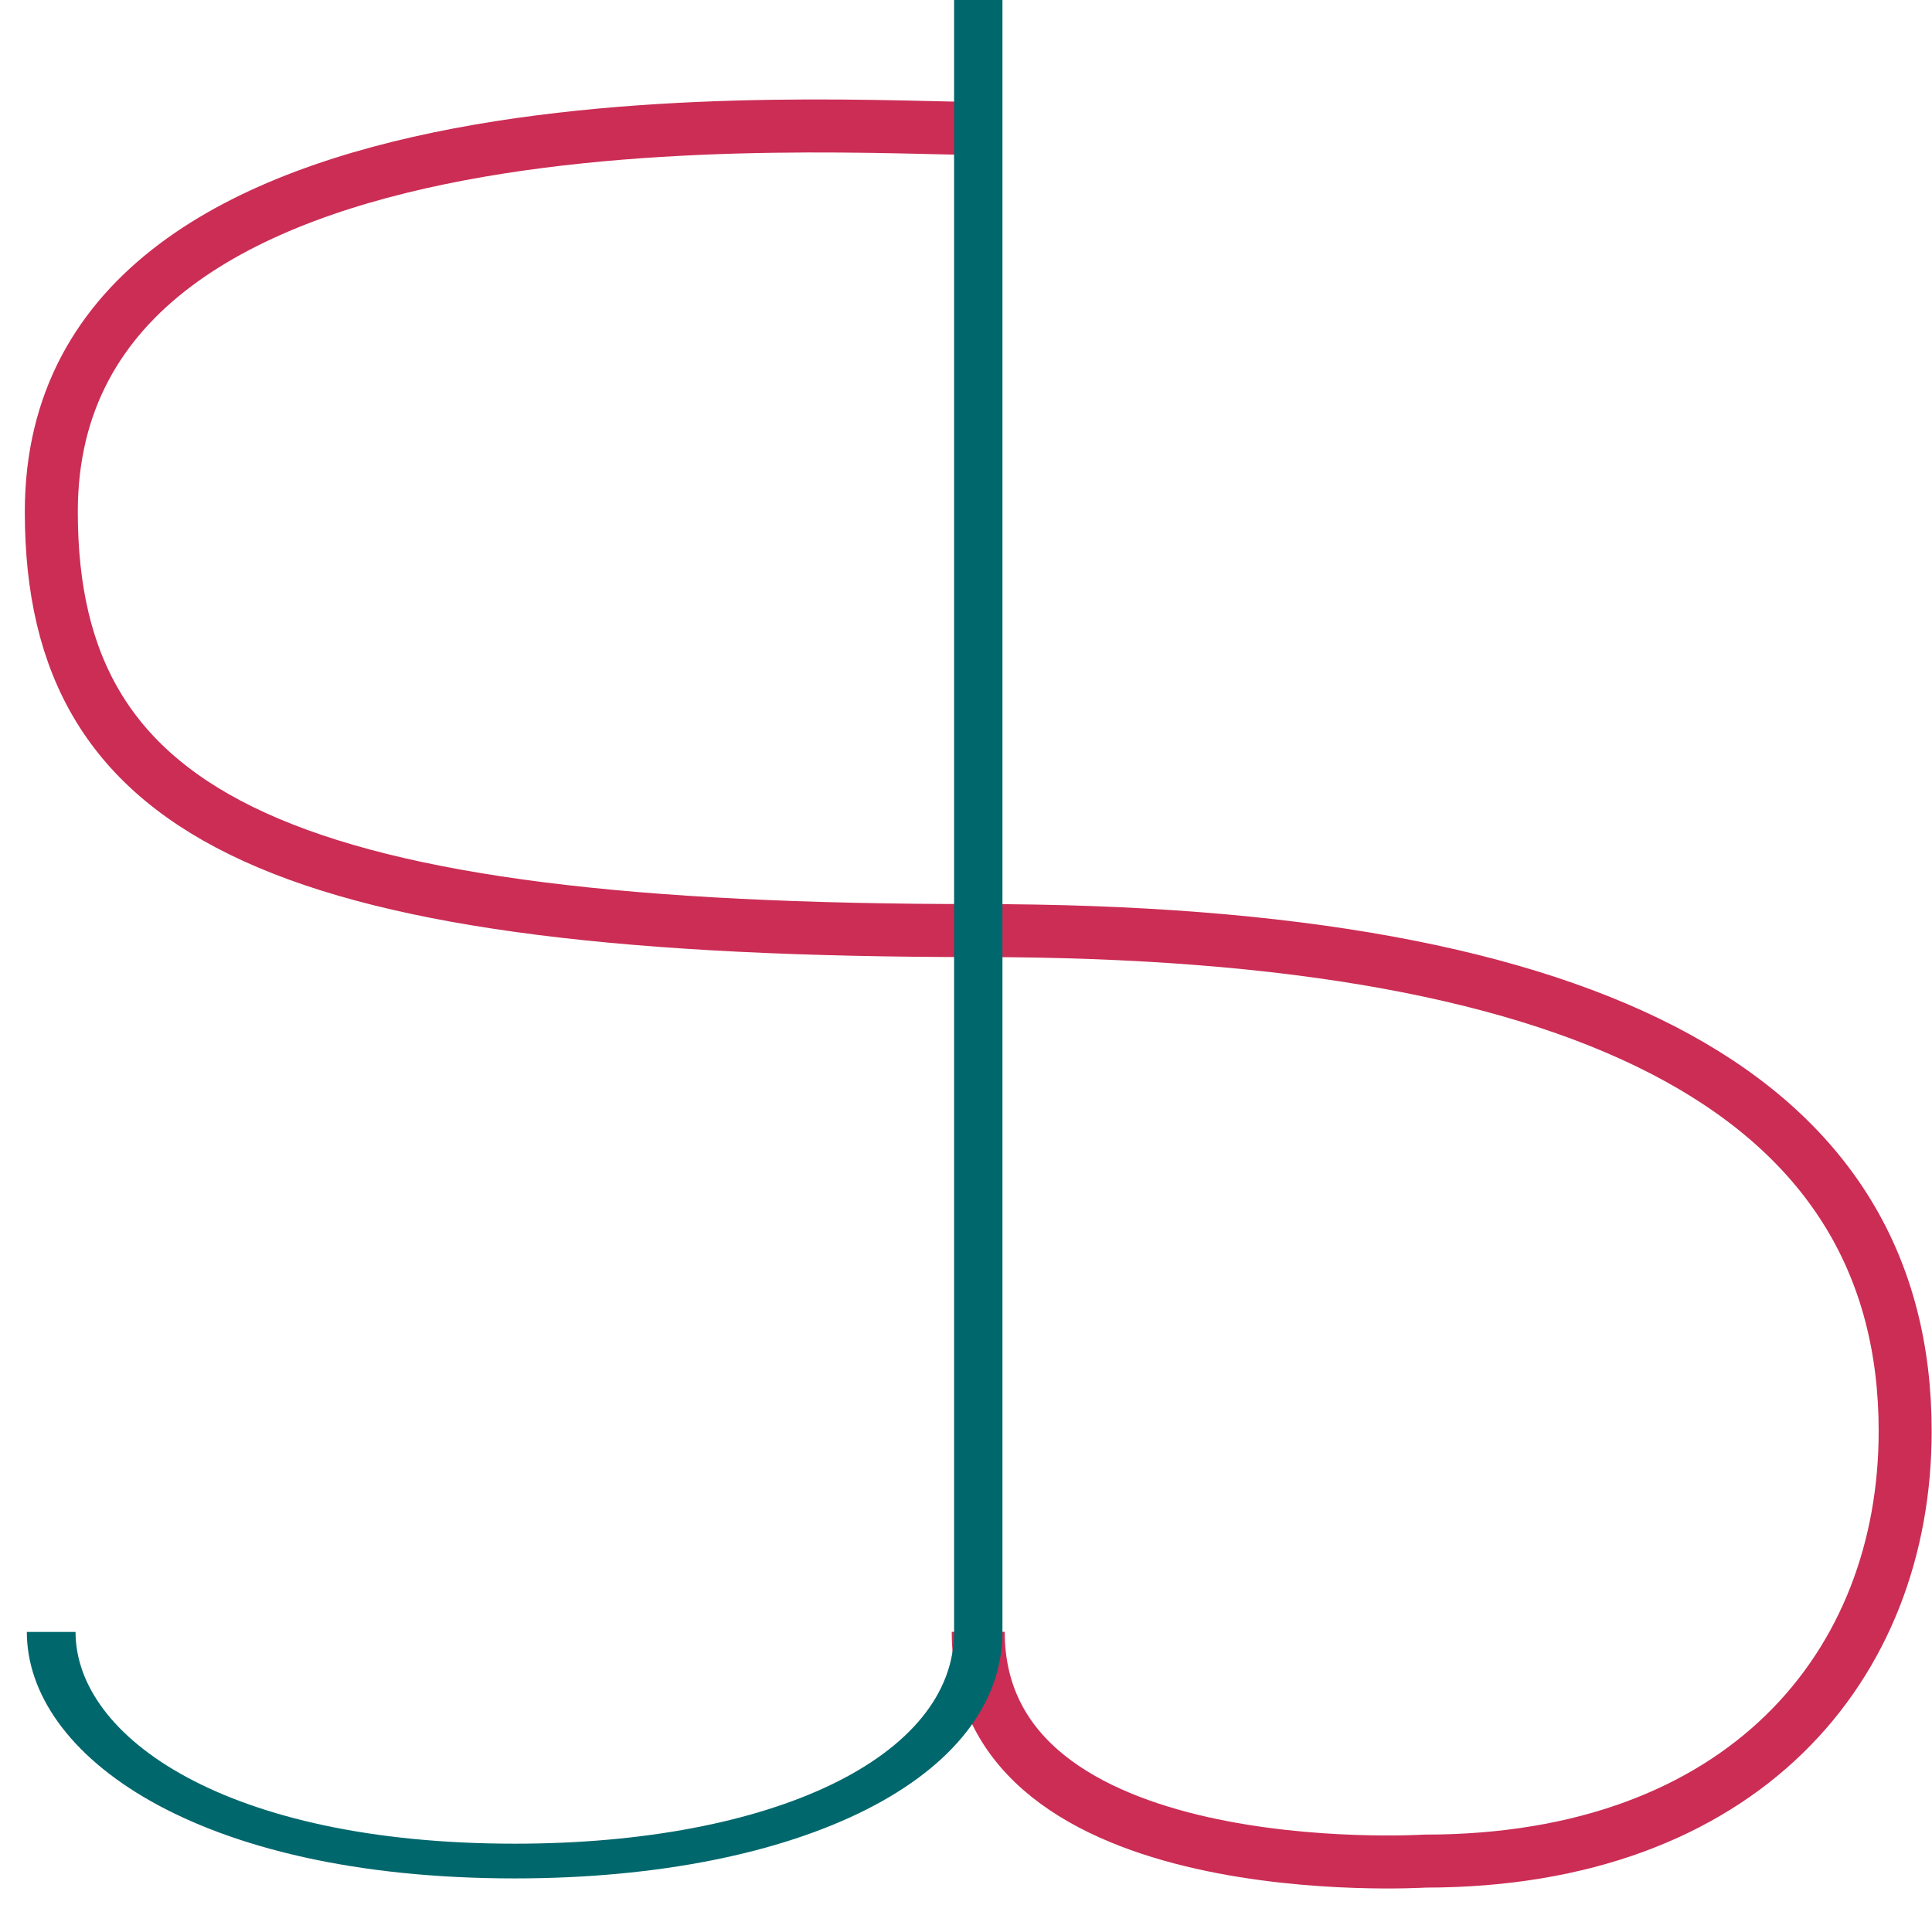 <svg width="72" height="71" viewBox="0 0 72 71" fill="none" xmlns="http://www.w3.org/2000/svg">
<path d="M36.745 4.791C30.815 4.791 1.912 2.598 1.912 19.071C1.912 30.59 10.609 34.679 36.456 34.679C59.855 34.679 71 41.088 71 53.334C71 62.07 64.967 69.356 53.103 69.356C53.103 69.356 36.456 70.39 36.456 60.813" stroke="#CB2D55" stroke-width="1.975" stroke-miterlimit="10"/>
<path d="M19.185 70.001C7.254 70.001 1 65.382 1 60.816H2.815C2.815 64.742 8.436 68.707 19.185 68.707C28.823 68.707 35.556 65.461 35.556 60.816V0H37.358V60.816C37.358 66.224 29.887 70.001 19.173 70.001" fill="#00676C"/>
</svg>

